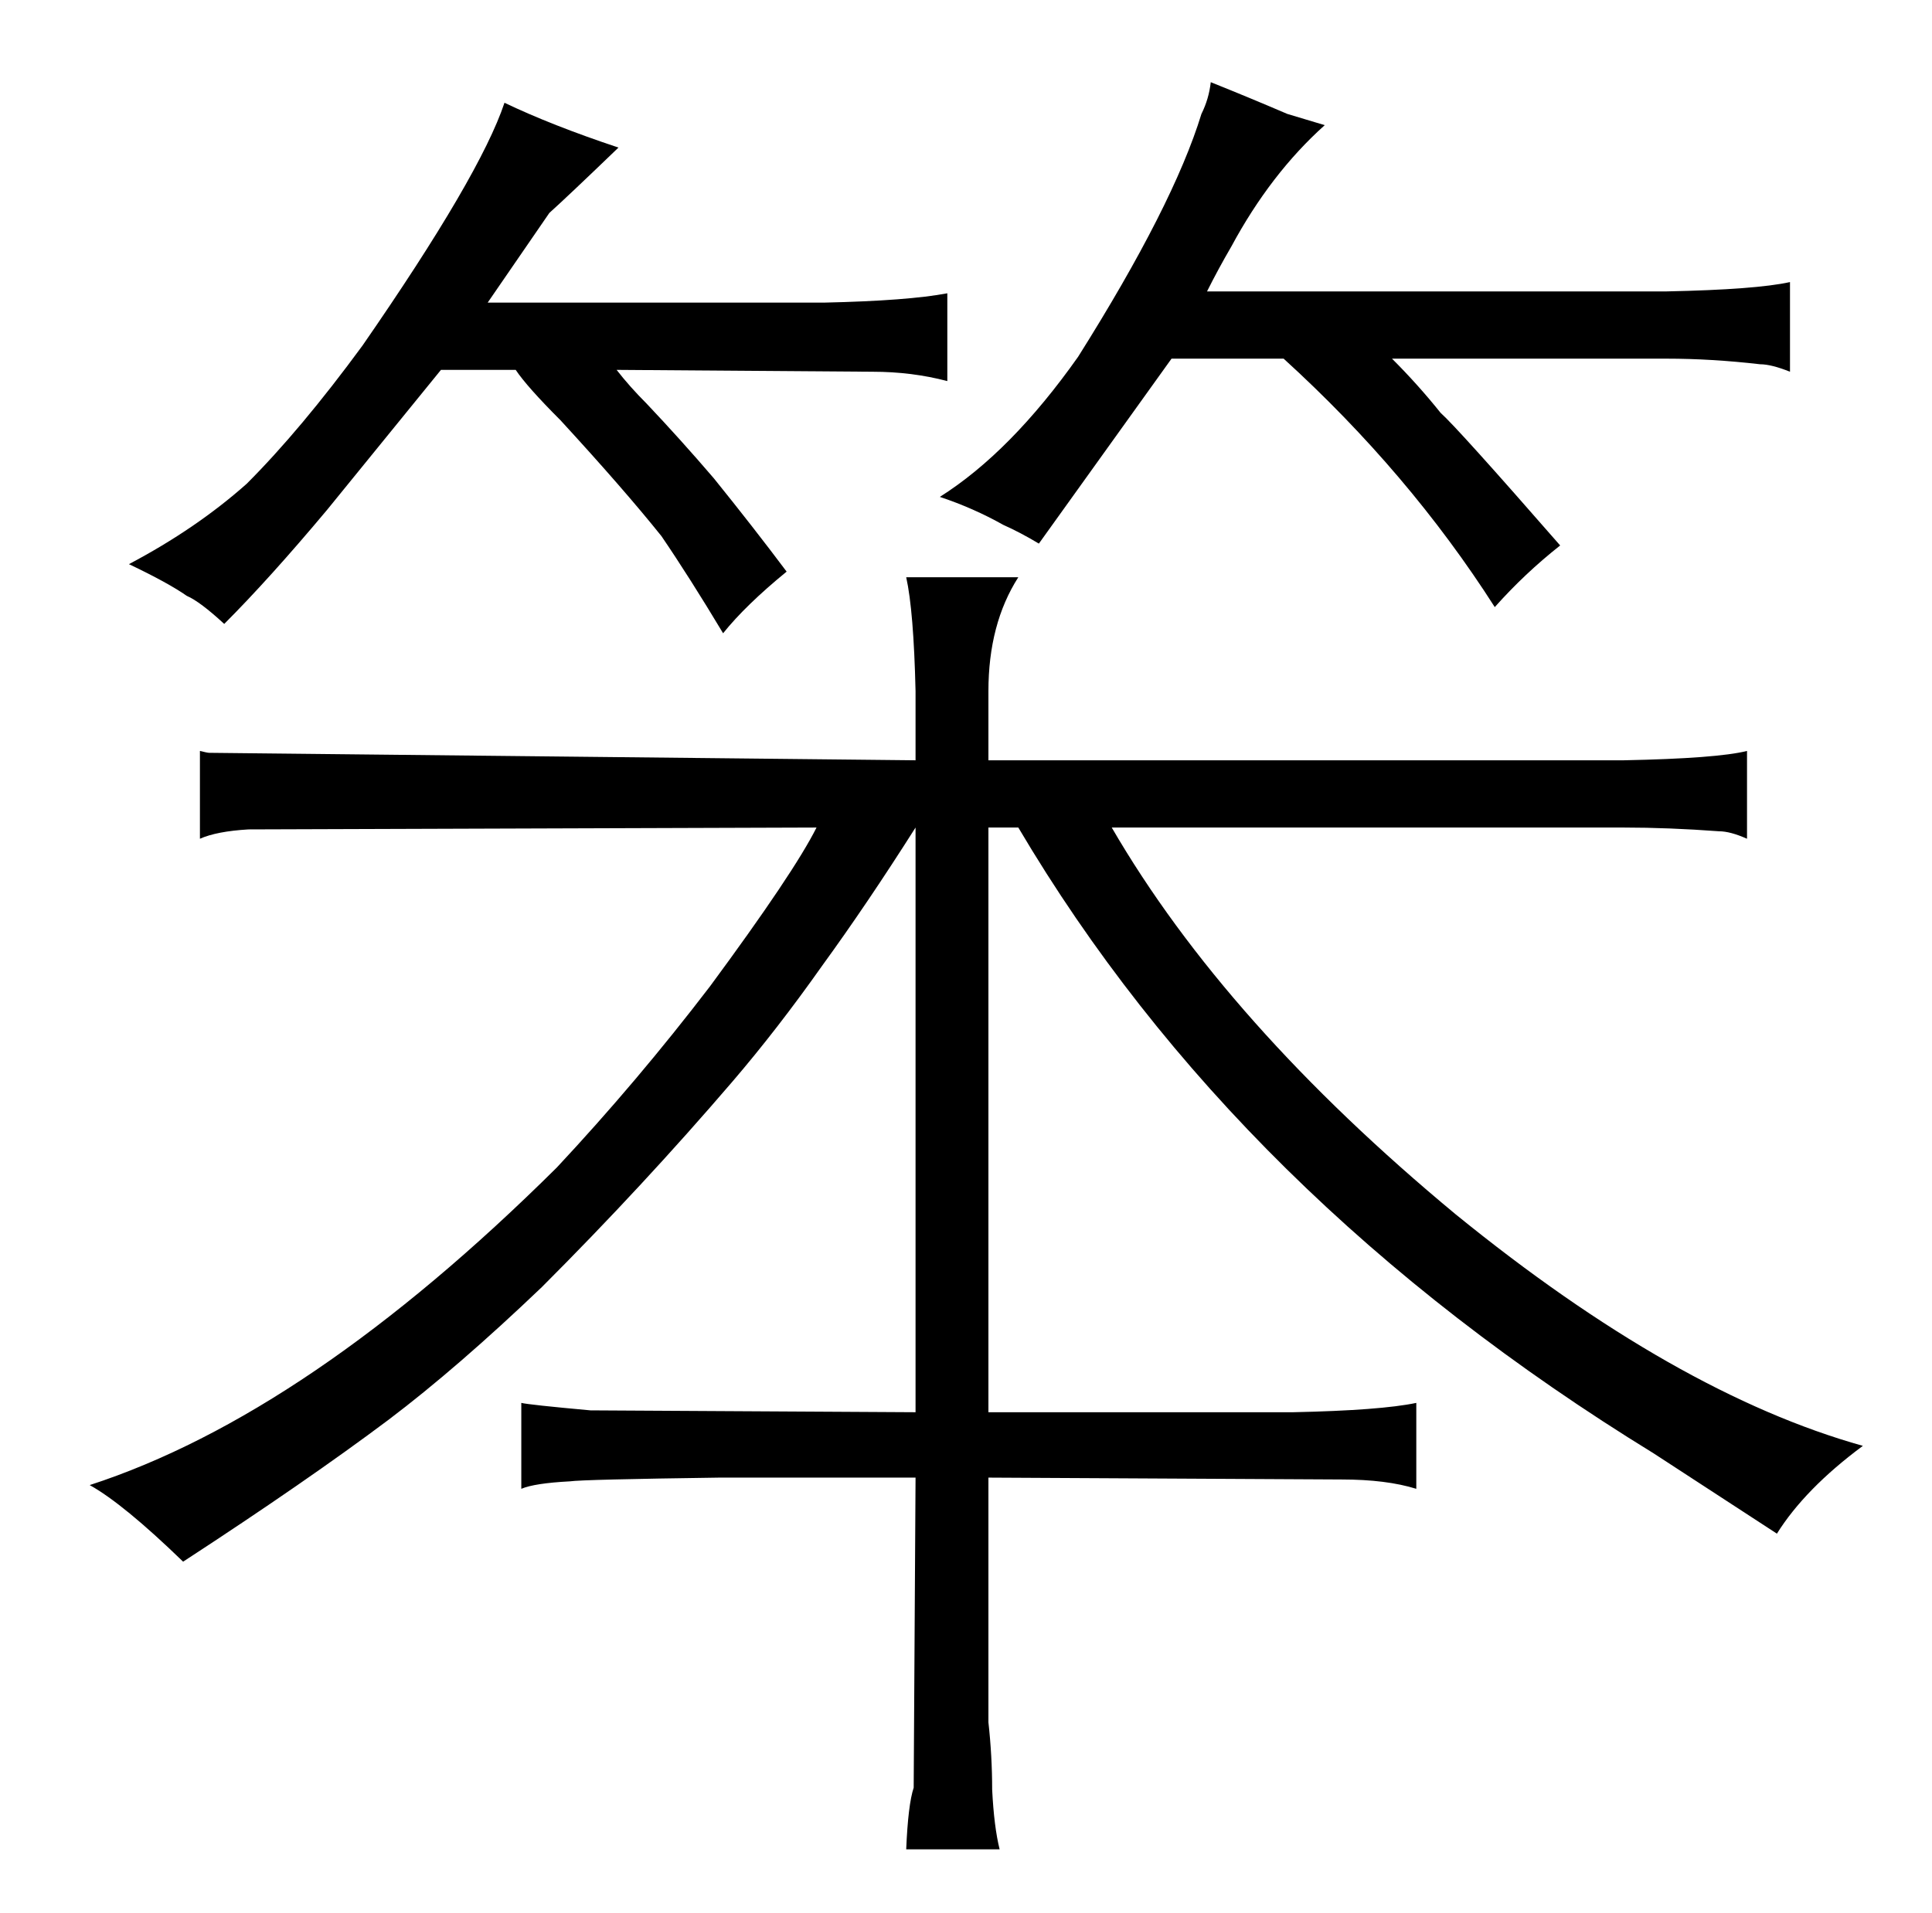 <?xml version="1.0" standalone="no"?>
<!DOCTYPE svg PUBLIC "-//W3C//DTD SVG 1.1//EN" "http://www.w3.org/Graphics/SVG/1.1/DTD/svg11.dtd" >
<svg xmlns="http://www.w3.org/2000/svg" xmlns:xlink="http://www.w3.org/1999/xlink" version="1.1" viewBox="-10 0 1034 1024">
  <g transform="matrix(1 0 0 -1 0 820)">
   <path fill="currentColor"
d="M480 64l-174 1q-33 3 -37 4v-46q7 3 26 4q7 1 80 2h105l-1 -166q-3 -9 -4 -33h50q-3 12 -4 32q0 18 -2 36v131l189 -1q24 0 40 -5v46q-19 -4 -66 -5h-163v313h16q117 -198 340 -335l66 -43q15 24 46 47q-100 28 -218 124q-123 102 -184 207h274q24 0 51 -2q6 0 15 -4v47
q-16 -4 -66 -5h-340v37q0 36 16 61h-60q4 -18 5 -61v-37l-378 4q-1 0 -5 1v-47q9 4 26 5l304 1q-12 -24 -57 -85q-39 -51 -82 -97q-133 -132 -250 -170q18 -10 50 -41q66 43 110 76q37 28 82 71q54 54 102 110q24 28 48 62q24 33 50 74v-313zM266 622q6 -9 24 -27
q34 -37 54 -62q15 -22 33 -52q12 15 34 33q-18 24 -39 50q-18 21 -36 40q-9 9 -16 18l137 -1q21 0 40 -5v47q-21 -4 -66 -5h-180l33 48q10 9 37 35q-36 12 -61 24q-13 -39 -76 -130q-33 -45 -62 -74q-27 -24 -63 -43q21 -10 31 -17q7 -3 20 -15q24 24 55 61l61 75h40z
M546 529l71 99h60q67 -61 113 -133q16 18 35 33q-55 63 -64 71q-12 15 -26 29h147q24 0 50 -3q6 0 16 -4v48q-18 -4 -66 -5h-246q6 12 13 24q21 39 50 65l-20 6q-21 9 -41 17q-1 -9 -5 -17q-15 -49 -66 -130q-36 -51 -74 -75q18 -6 34 -15q9 -4 19 -10v0z" />
  </g>

</svg>
